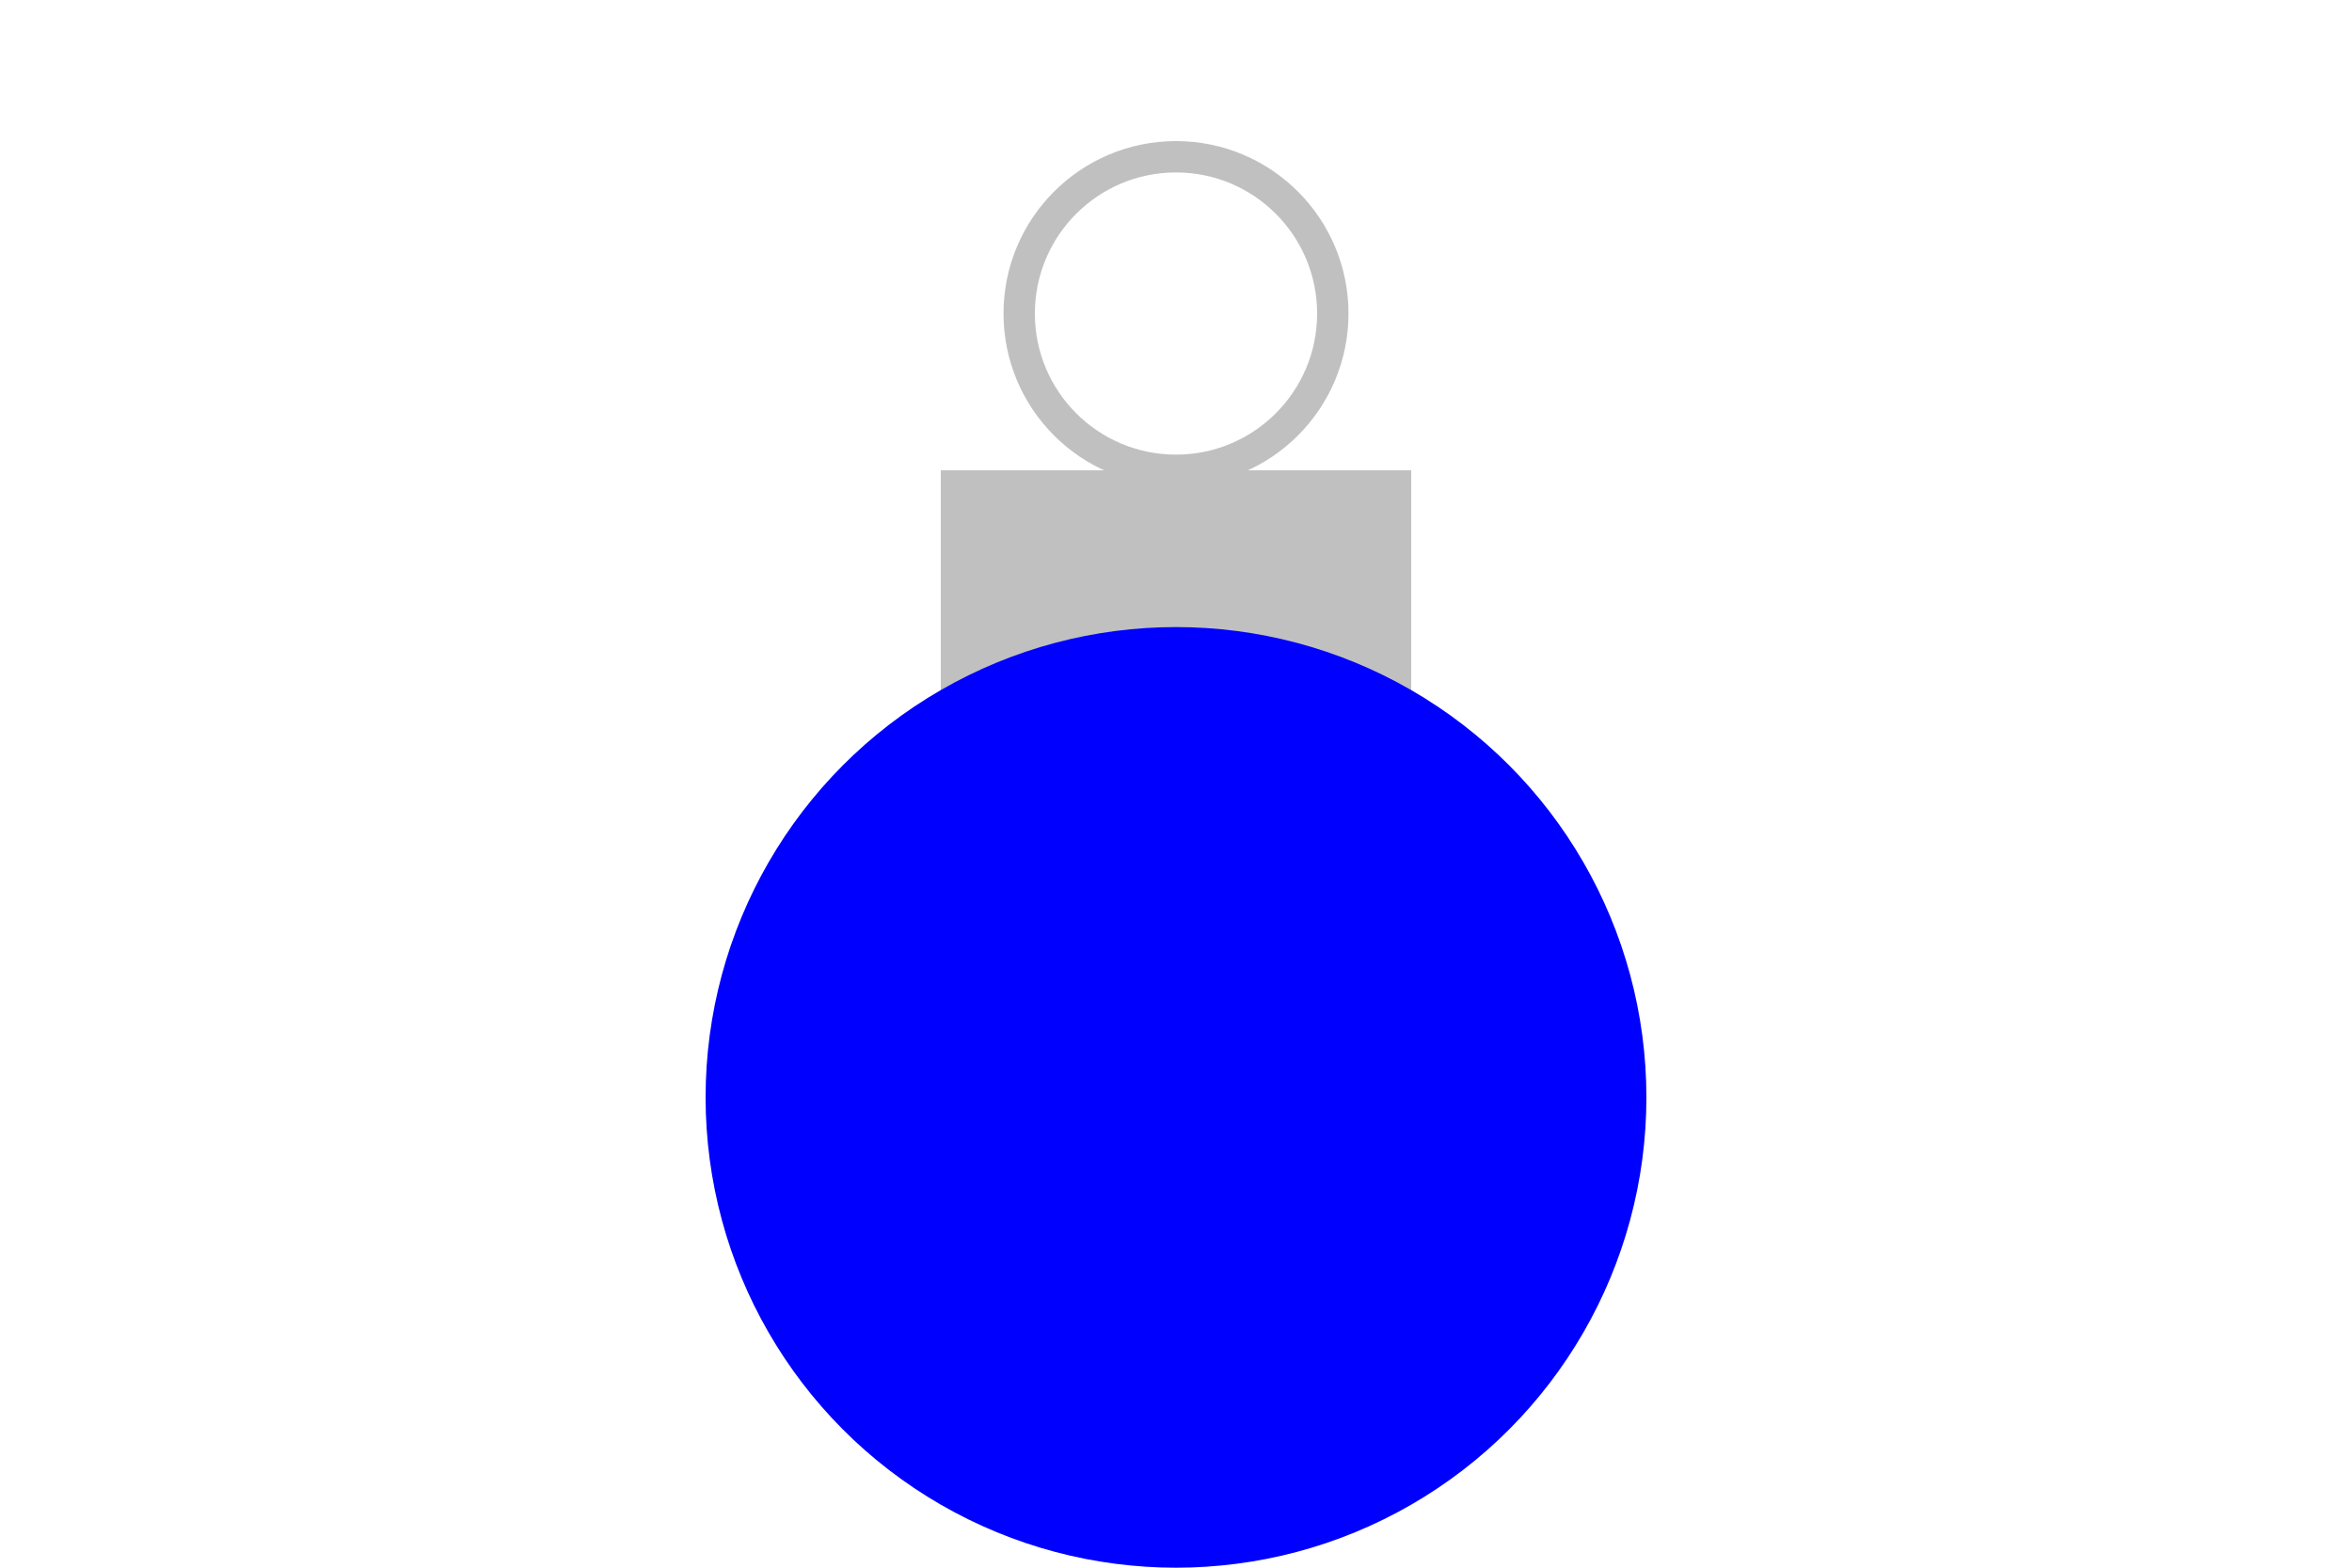 <svg version="1.1"
     baseProfile="full"
     width="300" height="200"
     xmlns="http://www.w3.org/2000/svg" viewBox="0 -20 100 100">

      <rect x="35" y="10" width="30" height="20" fill="silver">
      </rect>
      <circle cx="50" cy="50" r="30" fill="blue">
      </circle>
      <circle 
        cx="50"
        cy="0"
        r="10"
        fill="none"
        stroke="silver"
        stroke-width="2"/>

</svg>